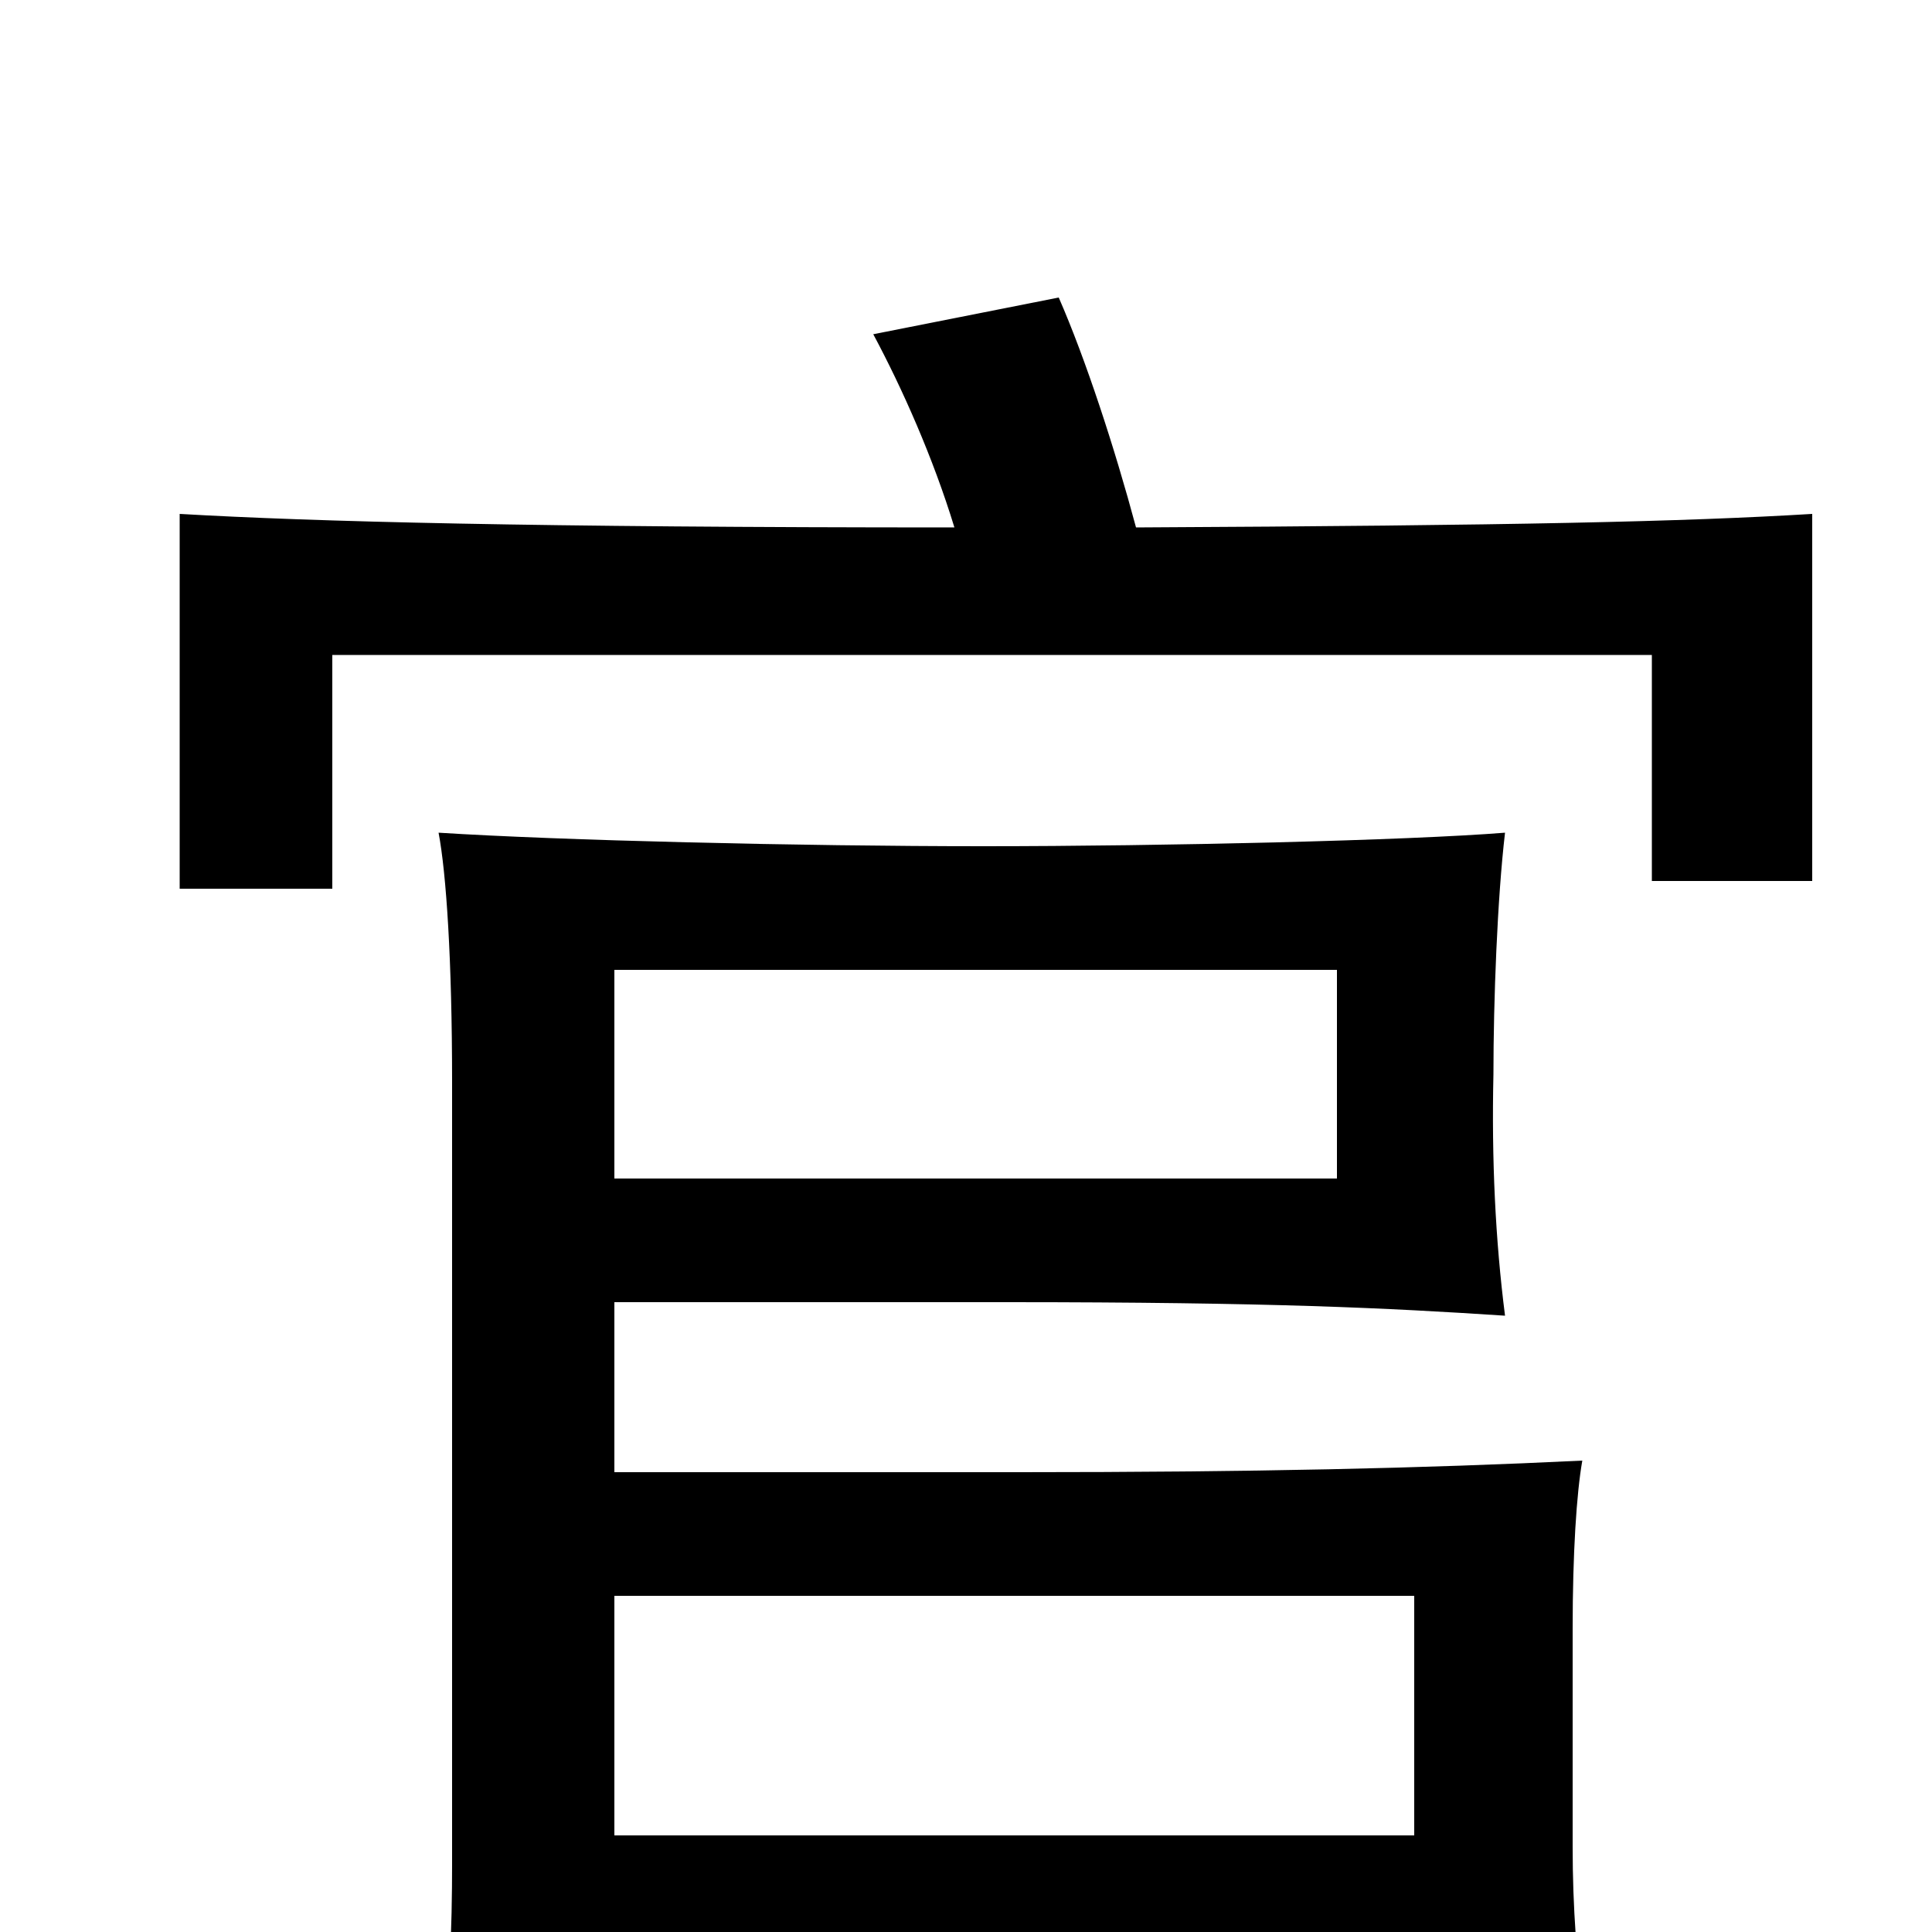 <svg xmlns="http://www.w3.org/2000/svg" viewBox="0 -1000 1000 1000">
	<path fill="#000000" d="M318 -390V-498H692V-390ZM732 14V59H821C816 14 814 -13 814 -44V-157C814 -196 816 -227 819 -244C737 -240 648 -238 528 -238H318V-326H521C658 -326 718 -323 779 -319C774 -358 772 -400 773 -444C773 -482 775 -535 779 -569C729 -565 603 -562 509 -562C414 -562 290 -565 227 -569C231 -548 234 -503 234 -440V-35C234 -5 233 40 226 81H322C320 60 319 37 319 14ZM318 -50V-174H732V-50ZM494 -727C276 -727 162 -730 93 -734V-540H172V-661H855V-544H938V-734C872 -730 785 -728 588 -727C577 -768 562 -814 548 -846L452 -827C467 -799 483 -763 494 -727Z"/>
</svg>